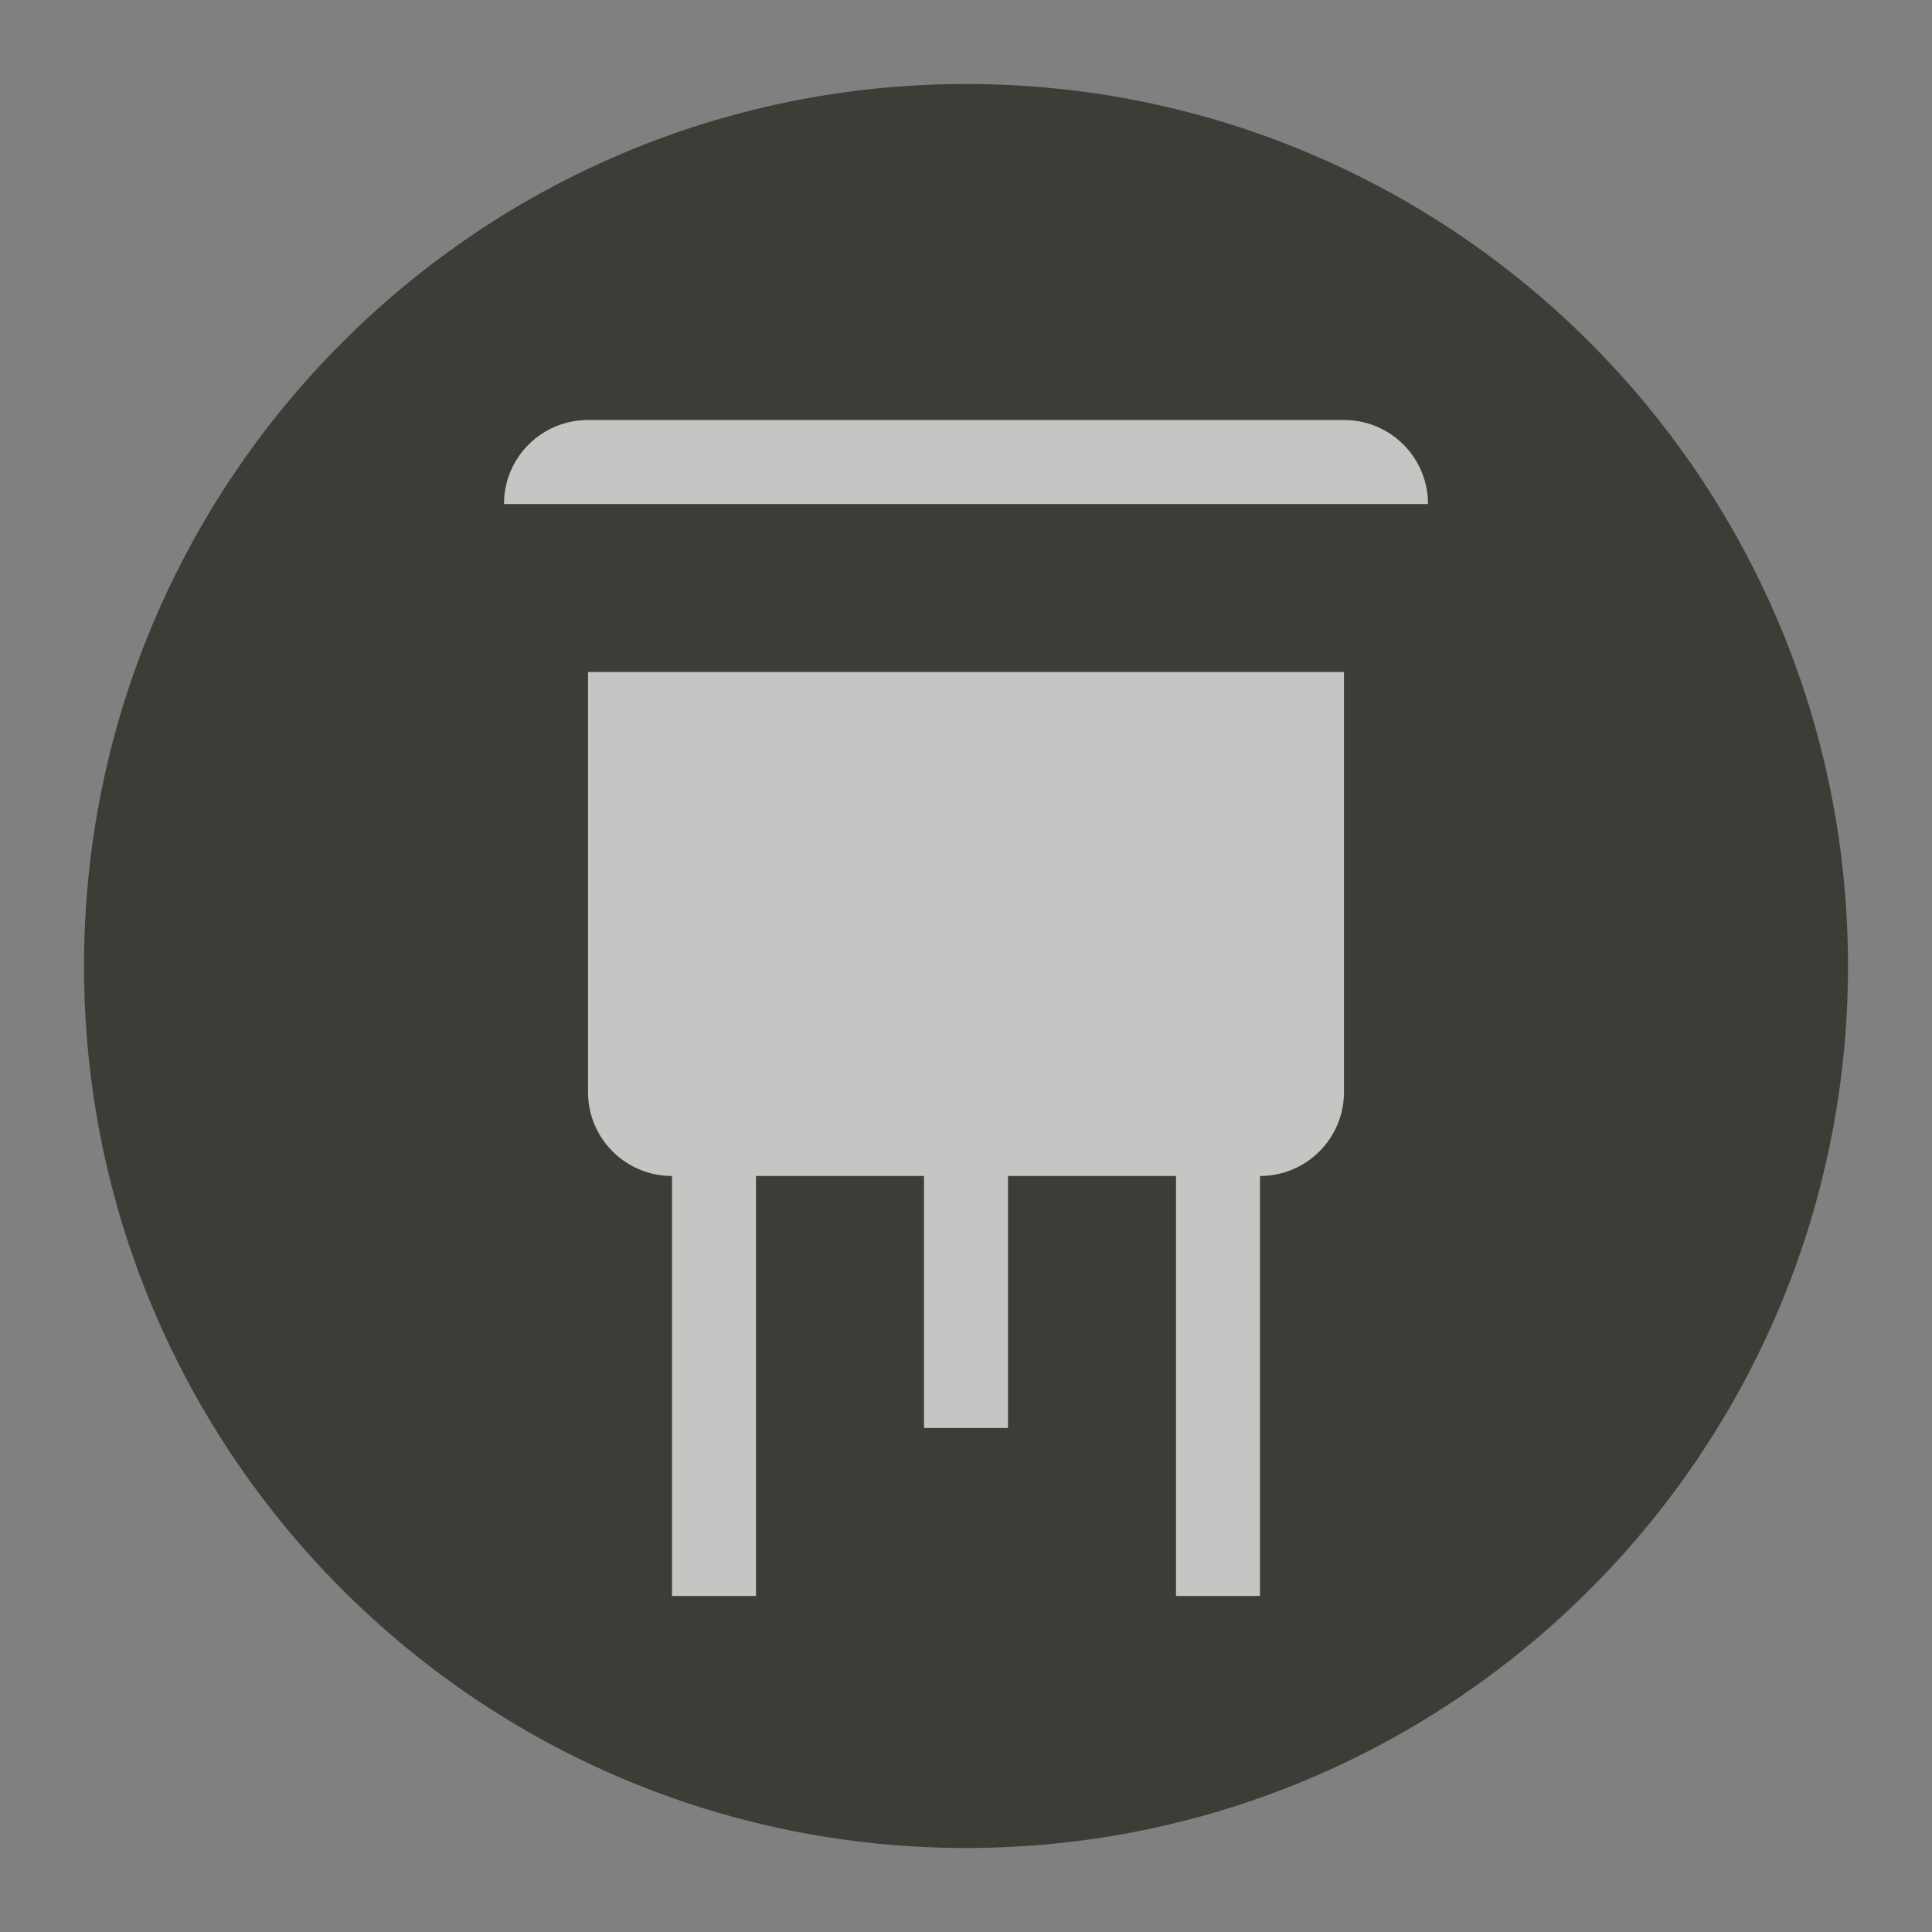 <?xml version="1.0" encoding="UTF-8" standalone="no"?>
<svg width="23px" height="23px" viewBox="0 0 23 23" version="1.1" xmlns="http://www.w3.org/2000/svg" xmlns:xlink="http://www.w3.org/1999/xlink" xmlns:sketch="http://www.bohemiancoding.com/sketch/ns">
    <rect x="0" y="0" width="23" height="23" fill="#808080" stroke="none"/>
    <!-- Generator: Sketch 3.4.2 (15857) - http://www.bohemiancoding.com/sketch -->
    <title>hunting-tower-m</title>
    <desc>Created with Sketch.</desc>
    <defs>
        <path id="path-1" d="M22,11.5 C22,17.299 17.299,22 11.5,22 C5.701,22 1,17.299 1,11.5 C1,5.701 5.701,1 11.5,1 C17.299,1 22,5.701 22,11.5 L22,11.5 Z"></path>
    </defs>
    <g id="POI" stroke="none" stroke-width="1" fill="none" fill-rule="evenodd" sketch:type="MSPage">
        <g id="hunting-tower-m" sketch:type="MSLayerGroup">
            <g id="Layer_2">
                <path d="M11.5,23 C5.159,23 0,17.842 0,11.5 C0,5.159 5.159,0 11.5,0 C17.841,0 23,5.159 23,11.5 C23,17.842 17.841,23 11.5,23 L11.5,23 Z" id="Shape" opacity="0" fill="#FFFFFF" sketch:type="MSShapeGroup"></path>
                <g id="Shape">
                    <use fill="#3D3D37" fill-rule="evenodd" sketch:type="MSShapeGroup" xlink:href="#path-1"></use>
                    <use fill="none" xlink:href="#path-1"></use>
                </g>
            </g>
            <g id="Layer_1" transform="translate(6, 5)" fill="#FFFFFF" opacity="0.7" sketch:type="MSShapeGroup">
                <path d="M1,8 C1,8.553 1.447,9 2,9 L2,14 L3,14 L3,9 L5,9 L5,12 L6,12 L6,9 L8,9 L8,14 L9,14 L9,9 C9.553,9 10,8.553 10,8 L10,3 L1,3 L1,8 L1,8 Z M10,0 L1,0 C0.447,0 0,0.447 0,1 L11,1 C11,0.447 10.553,0 10,0 L10,0 Z" id="Shape"></path>
            </g>
        </g>
    </g>
</svg>